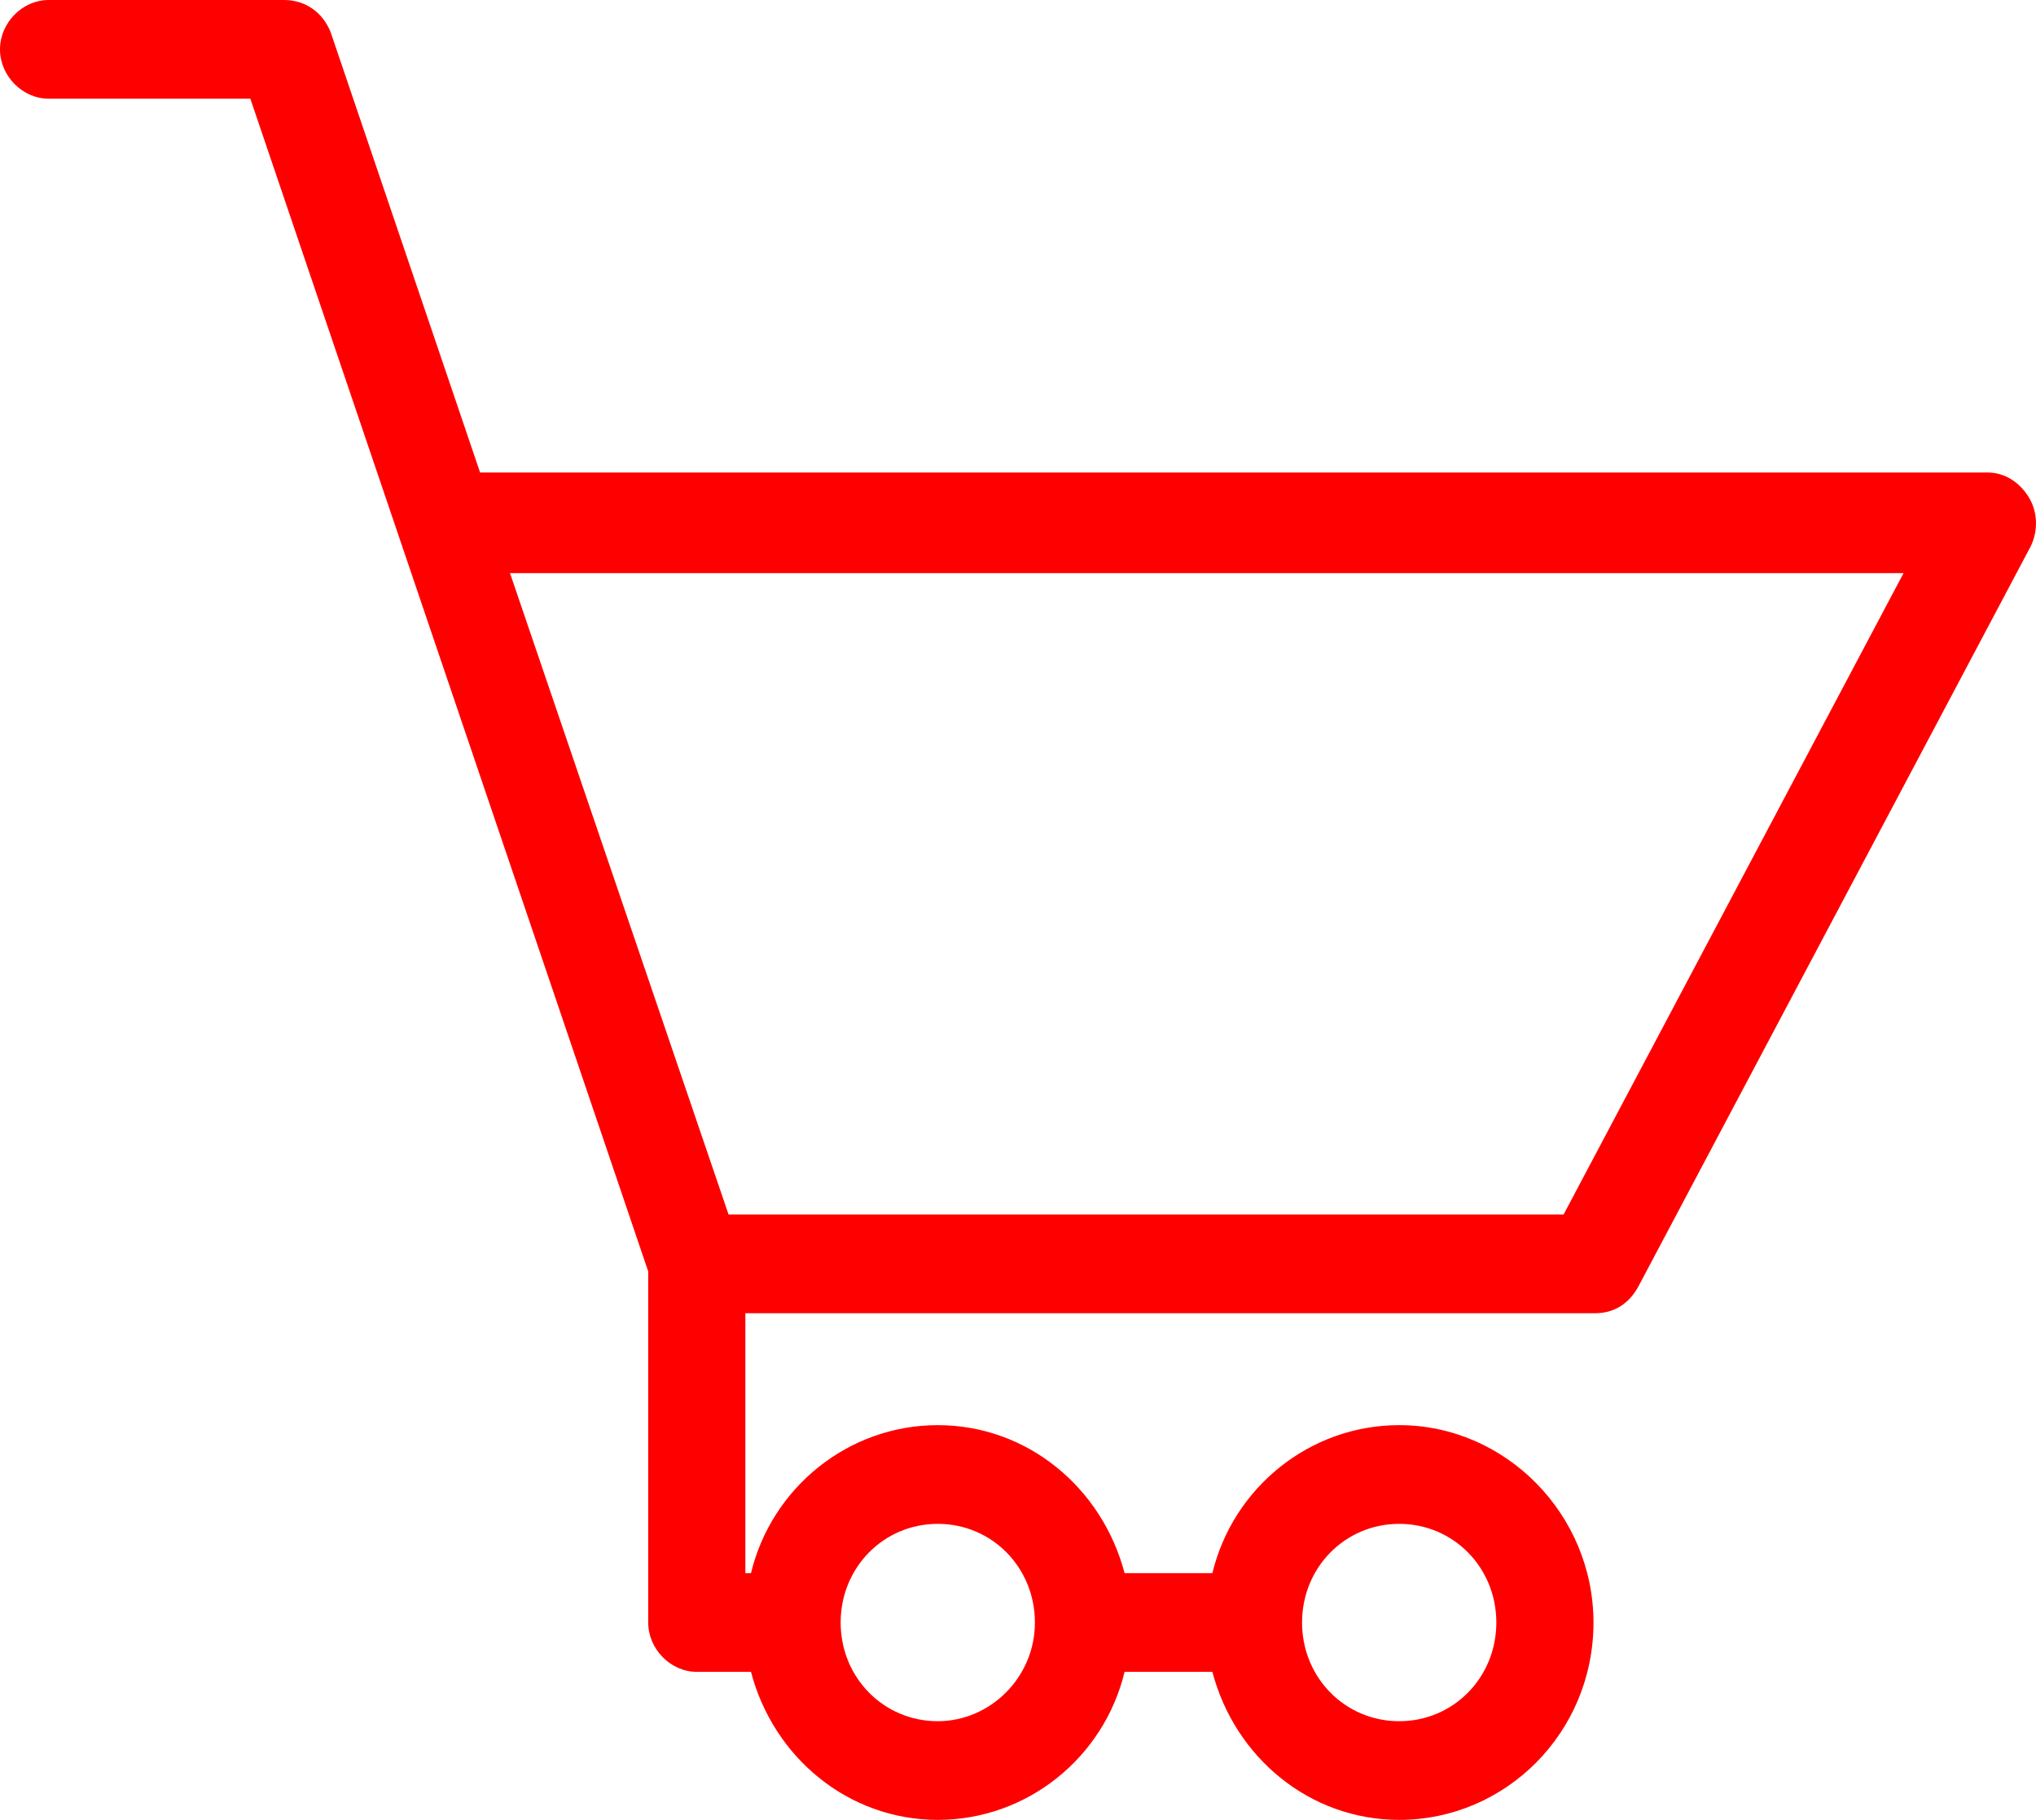 <svg width="66" class='m_svg' height="59" viewBox="0 0 66 59" fill="none" xmlns="http://www.w3.org/2000/svg">
    <style>
        .m_svg path{
        fill : red;
        }
    </style>
<g id="cart">
<path id="Vector" d="M51.655 52.602C51.655 49.095 48.809 46.203 45.357 46.203C42.45 46.203 39.968 48.234 39.301 51.002H36.455C35.728 48.234 33.306 46.203 30.399 46.203C27.493 46.203 25.01 48.234 24.344 51.002H24.162V42.574H51.715C52.321 42.574 52.806 42.266 53.108 41.712L65.825 17.718C66.067 17.226 66.067 16.611 65.765 16.119C65.462 15.627 64.978 15.319 64.433 15.319H15.563L10.719 1.046C10.476 0.431 9.931 0 9.205 0H1.575C0.727 0 0 0.738 0 1.6C0 2.461 0.727 3.199 1.575 3.199H8.115L21.013 41.22V52.602C21.013 53.463 21.74 54.201 22.588 54.201H24.344C25.07 56.97 27.493 59 30.399 59C33.306 59 35.789 56.97 36.455 54.201H39.301C40.028 56.97 42.45 59 45.357 59C48.809 59 51.655 56.17 51.655 52.602ZM61.707 18.58L50.686 39.374H23.617L16.532 18.58H61.707ZM30.399 55.801C28.643 55.801 27.251 54.386 27.251 52.602C27.251 50.818 28.643 49.403 30.399 49.403C32.156 49.403 33.548 50.818 33.548 52.602C33.548 54.386 32.095 55.801 30.399 55.801ZM45.357 55.801C43.601 55.801 42.208 54.386 42.208 52.602C42.208 50.818 43.601 49.403 45.357 49.403C47.113 49.403 48.506 50.818 48.506 52.602C48.506 54.386 47.113 55.801 45.357 55.801Z" fill="#333333"/>
</g>
</svg>


